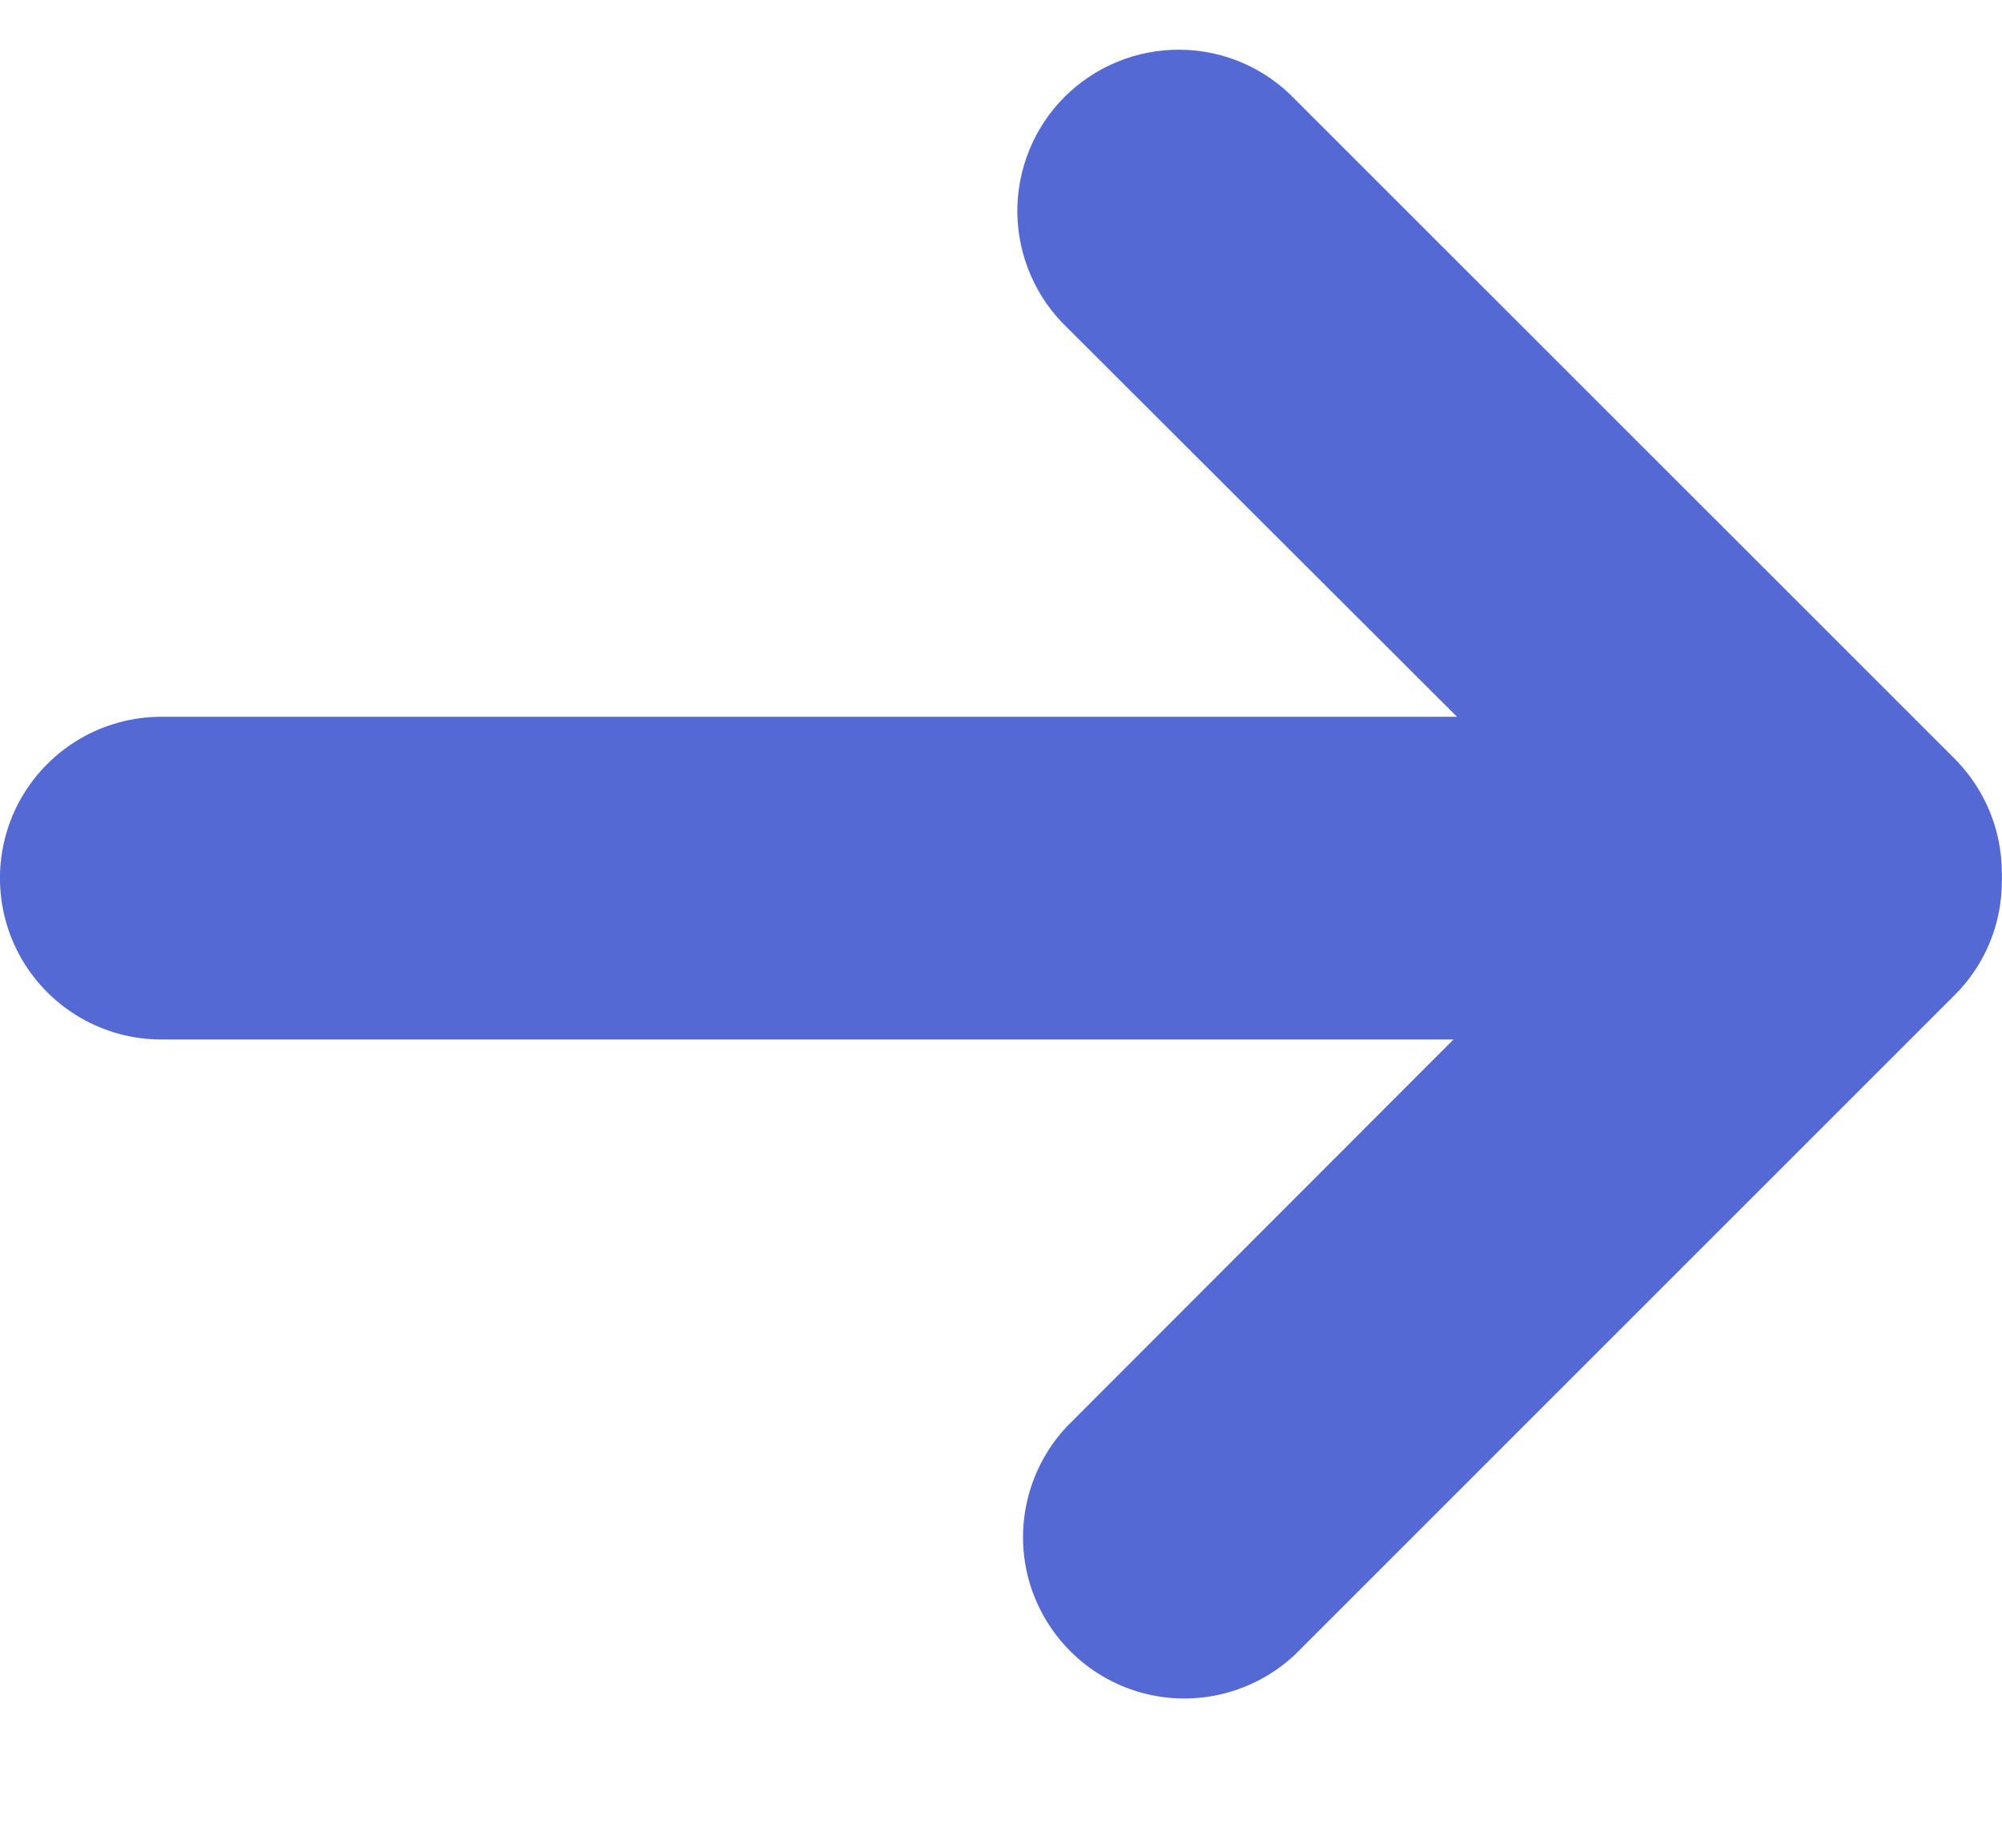 <svg width="13" height="12" viewBox="0 0 13 12" fill="none" xmlns="http://www.w3.org/2000/svg">
<path d="M12.693 4.928L8.413 0.649C8.219 0.444 7.95 0.326 7.667 0.323C7.385 0.319 7.113 0.43 6.913 0.629C6.713 0.829 6.603 1.101 6.606 1.383C6.61 1.665 6.727 1.935 6.931 2.129L9.461 4.655H1.048C0.673 4.655 0.328 4.855 0.14 5.179C-0.047 5.503 -0.047 5.903 0.14 6.227C0.328 6.551 0.673 6.751 1.048 6.751H9.438L6.931 9.261C6.678 9.528 6.583 9.908 6.681 10.263C6.78 10.617 7.057 10.895 7.412 10.993C7.766 11.091 8.147 10.995 8.413 10.742L12.693 6.462C12.89 6.266 13 5.999 12.999 5.721C13 5.713 13 5.704 12.999 5.695C13 5.687 13 5.678 12.999 5.669C12.999 5.391 12.889 5.125 12.693 4.928L12.693 4.928Z" fill="#5469D4"/>
</svg>
